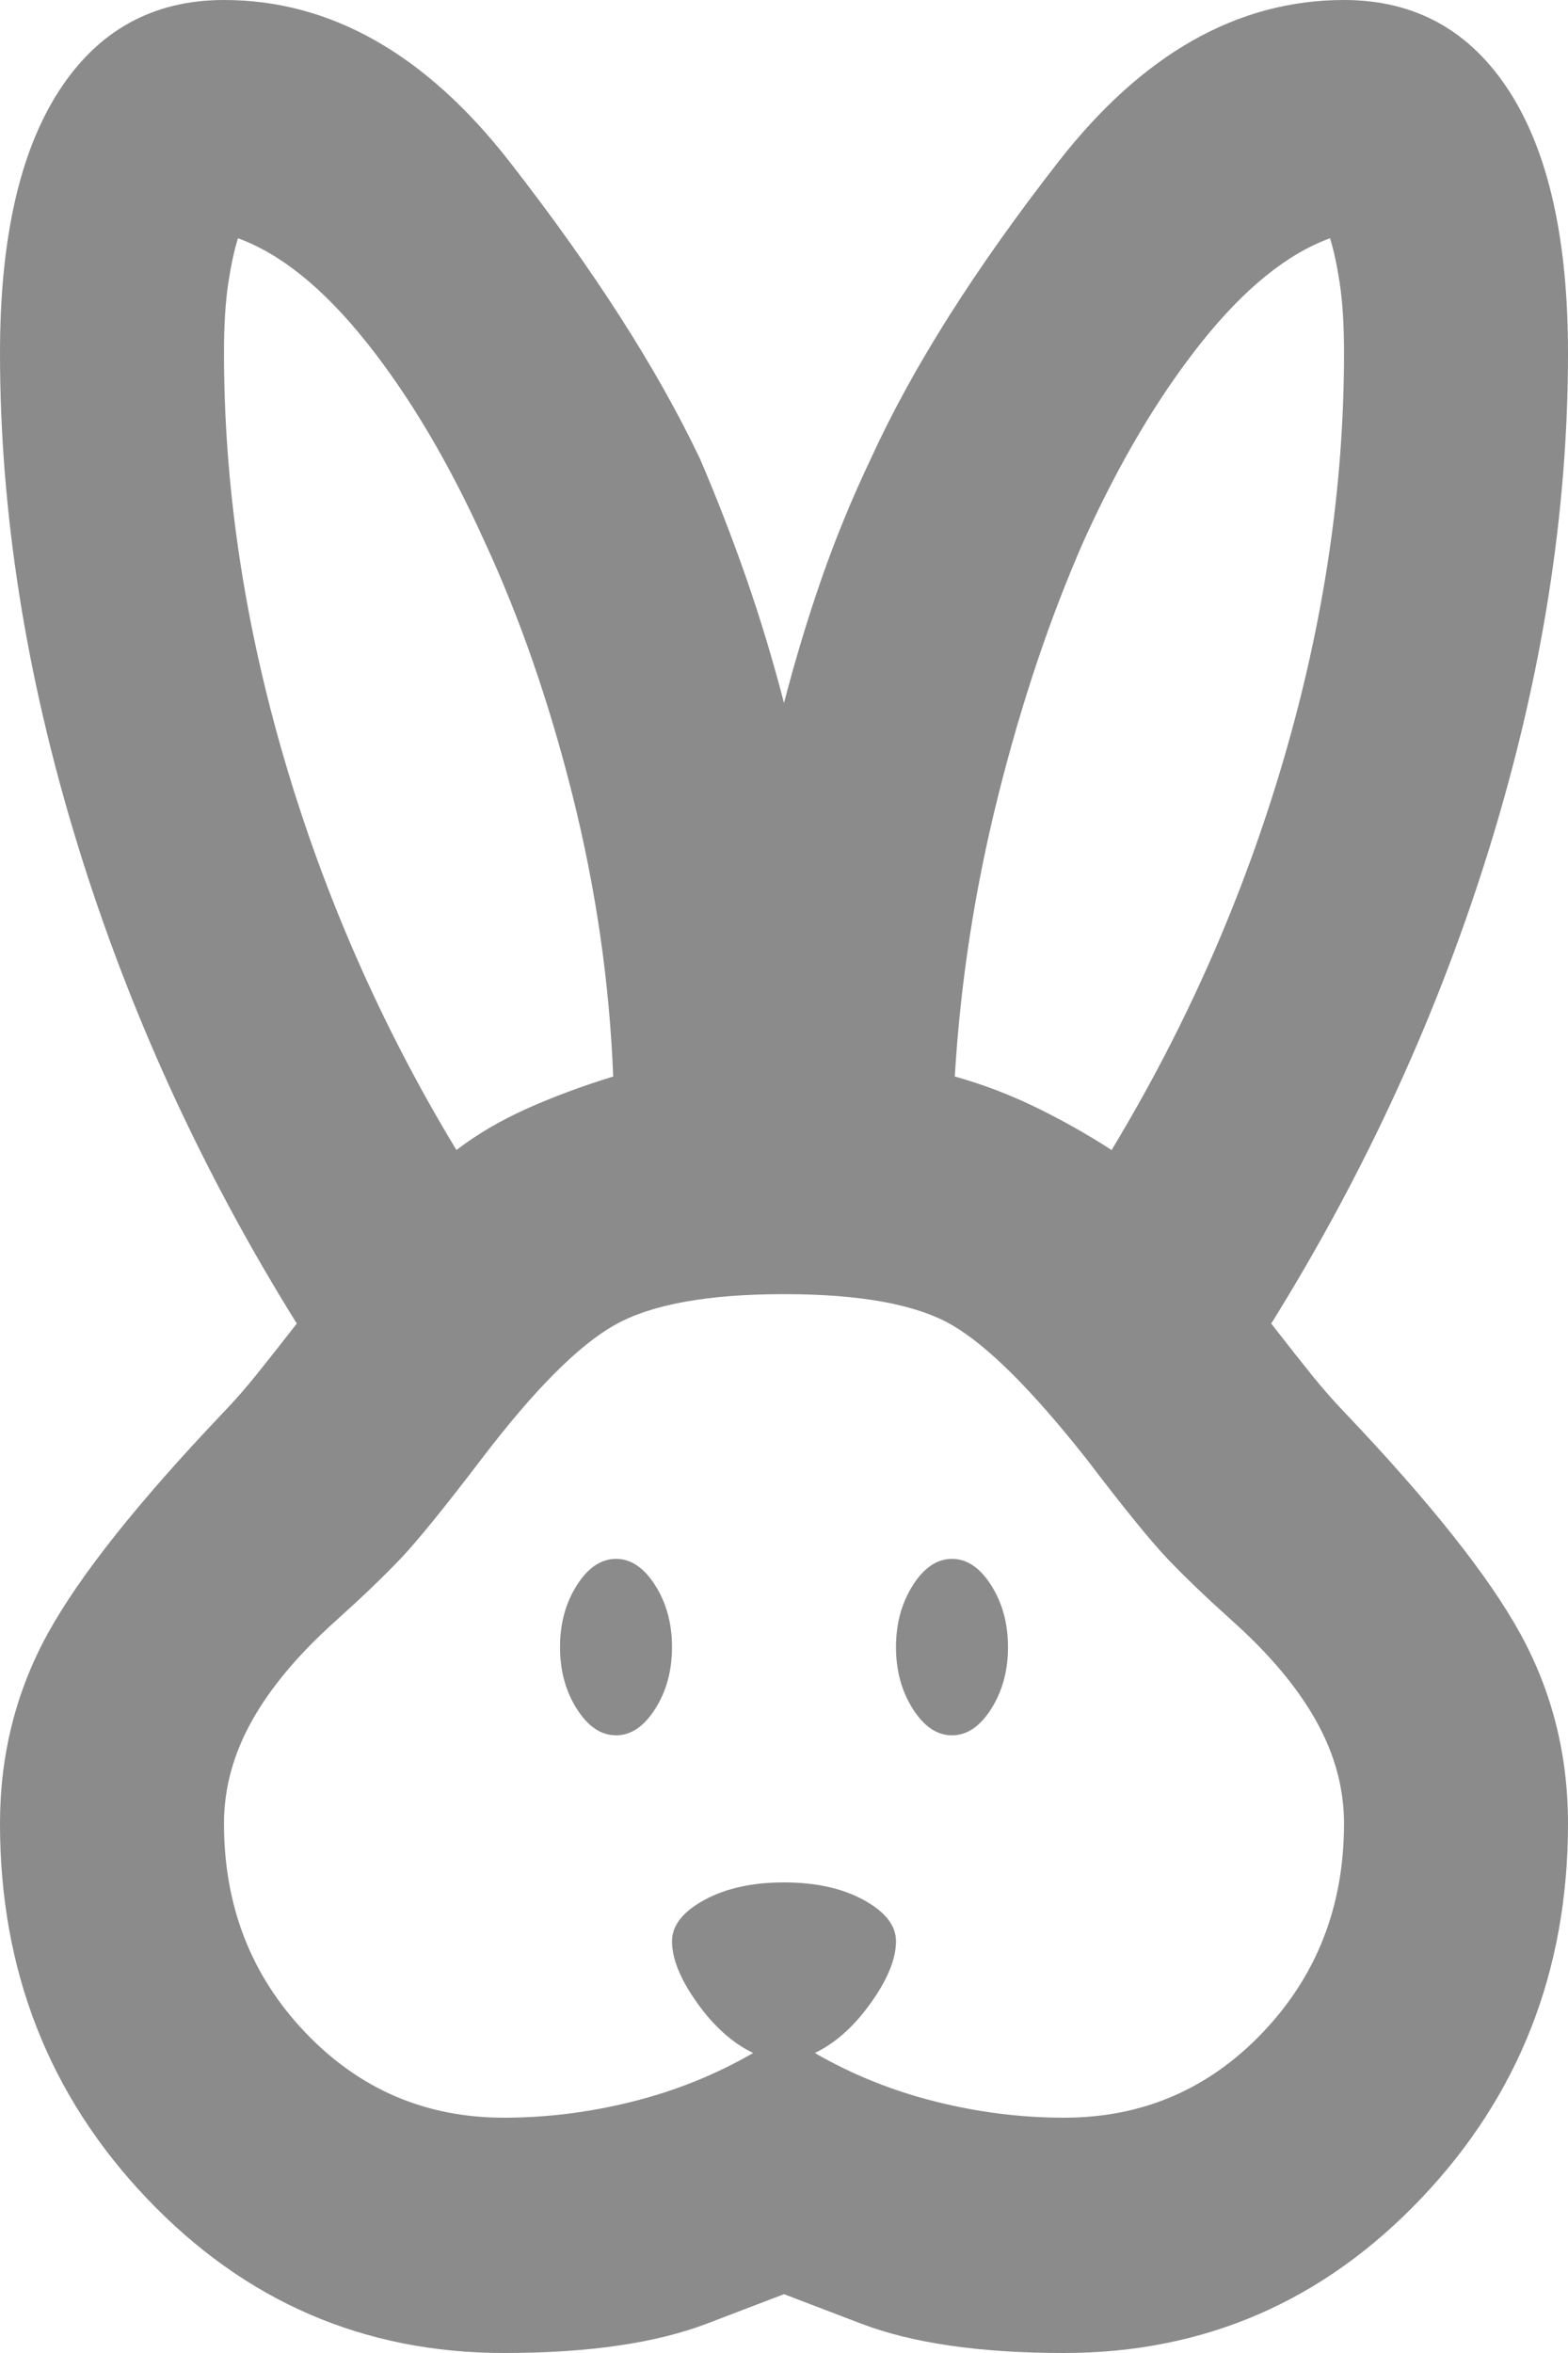 <svg width="40" height="60" viewBox="0 0 40 60" fill="none" xmlns="http://www.w3.org/2000/svg">
<path d="M12.857 60C9.286 60 6.25 58.688 3.75 56.062C1.25 53.438 0 50.25 0 46.5C0 44.75 0.405 43.138 1.214 41.663C2.024 40.188 3.524 38.3 5.714 36C6 35.7 6.274 35.388 6.536 35.062C6.798 34.737 7.143 34.3 7.571 33.75C5.143 29.85 3.274 25.762 1.964 21.488C0.655 17.212 0 13.05 0 9C0 6.1 0.5 3.875 1.5 2.325C2.5 0.775 3.905 0 5.714 0C8.429 0 10.857 1.375 13 4.125C15.143 6.875 16.762 9.4 17.857 11.7C18.286 12.7 18.679 13.713 19.036 14.738C19.393 15.762 19.714 16.825 20 17.925C20.286 16.825 20.607 15.762 20.964 14.738C21.321 13.713 21.738 12.7 22.214 11.7C23.262 9.4 24.857 6.875 27 4.125C29.143 1.375 31.571 0 34.286 0C36.095 0 37.5 0.775 38.5 2.325C39.5 3.875 40 6.1 40 9C40 13.05 39.345 17.212 38.036 21.488C36.726 25.762 34.857 29.85 32.429 33.75C32.857 34.3 33.202 34.737 33.464 35.062C33.726 35.388 34 35.7 34.286 36C36.476 38.3 37.976 40.188 38.786 41.663C39.595 43.138 40 44.75 40 46.5C40 50.25 38.75 53.438 36.25 56.062C33.75 58.688 30.714 60 27.143 60C25 60 23.274 59.75 21.964 59.25L20 58.5L18.036 59.25C16.726 59.75 15 60 12.857 60ZM12.857 54C13.952 54 15.048 53.862 16.143 53.587C17.238 53.312 18.262 52.9 19.214 52.35C18.691 52.1 18.214 51.675 17.786 51.075C17.357 50.475 17.143 49.95 17.143 49.5C17.143 49.1 17.417 48.75 17.964 48.45C18.512 48.15 19.191 48 20 48C20.809 48 21.488 48.15 22.036 48.45C22.583 48.75 22.857 49.1 22.857 49.5C22.857 49.95 22.643 50.475 22.214 51.075C21.786 51.675 21.309 52.1 20.786 52.35C21.738 52.9 22.762 53.312 23.857 53.587C24.952 53.862 26.048 54 27.143 54C29.143 54 30.833 53.275 32.214 51.825C33.595 50.375 34.286 48.6 34.286 46.5C34.286 45.6 34.048 44.725 33.571 43.875C33.095 43.025 32.381 42.175 31.429 41.325C30.762 40.725 30.214 40.2 29.786 39.75C29.357 39.3 28.667 38.45 27.714 37.2C26.333 35.45 25.191 34.312 24.286 33.788C23.381 33.263 21.952 33 20 33C18.048 33 16.607 33.263 15.679 33.788C14.75 34.312 13.619 35.45 12.286 37.2C11.333 38.45 10.643 39.3 10.214 39.75C9.786 40.2 9.238 40.725 8.571 41.325C7.619 42.175 6.905 43.025 6.429 43.875C5.952 44.725 5.714 45.6 5.714 46.5C5.714 48.6 6.405 50.375 7.786 51.825C9.167 53.275 10.857 54 12.857 54ZM15.714 44.25C15.333 44.25 15 44.025 14.714 43.575C14.429 43.125 14.286 42.6 14.286 42C14.286 41.4 14.429 40.875 14.714 40.425C15 39.975 15.333 39.75 15.714 39.75C16.095 39.75 16.429 39.975 16.714 40.425C17 40.875 17.143 41.4 17.143 42C17.143 42.6 17 43.125 16.714 43.575C16.429 44.025 16.095 44.25 15.714 44.25ZM24.286 44.25C23.905 44.25 23.571 44.025 23.286 43.575C23 43.125 22.857 42.6 22.857 42C22.857 41.4 23 40.875 23.286 40.425C23.571 39.975 23.905 39.75 24.286 39.75C24.667 39.75 25 39.975 25.286 40.425C25.571 40.875 25.714 41.4 25.714 42C25.714 42.6 25.571 43.125 25.286 43.575C25 44.025 24.667 44.25 24.286 44.25ZM11.643 29.325C12.167 28.925 12.762 28.575 13.429 28.275C14.095 27.975 14.833 27.7 15.643 27.45C15.548 25.05 15.202 22.663 14.607 20.288C14.012 17.913 13.262 15.75 12.357 13.8C11.452 11.8 10.452 10.113 9.357 8.738C8.262 7.362 7.167 6.475 6.071 6.075C5.976 6.375 5.893 6.763 5.821 7.237C5.75 7.713 5.714 8.3 5.714 9C5.714 12.4 6.226 15.85 7.25 19.35C8.274 22.85 9.738 26.175 11.643 29.325ZM28.357 29.325C30.262 26.175 31.726 22.85 32.75 19.35C33.774 15.85 34.286 12.4 34.286 9C34.286 8.3 34.25 7.713 34.179 7.237C34.107 6.763 34.024 6.375 33.929 6.075C32.833 6.475 31.738 7.362 30.643 8.738C29.548 10.113 28.548 11.8 27.643 13.8C26.786 15.75 26.059 17.913 25.464 20.288C24.869 22.663 24.5 25.05 24.357 27.45C25.071 27.65 25.762 27.913 26.429 28.238C27.095 28.562 27.738 28.925 28.357 29.325Z" fill="#8B8B8B"/>
</svg>
